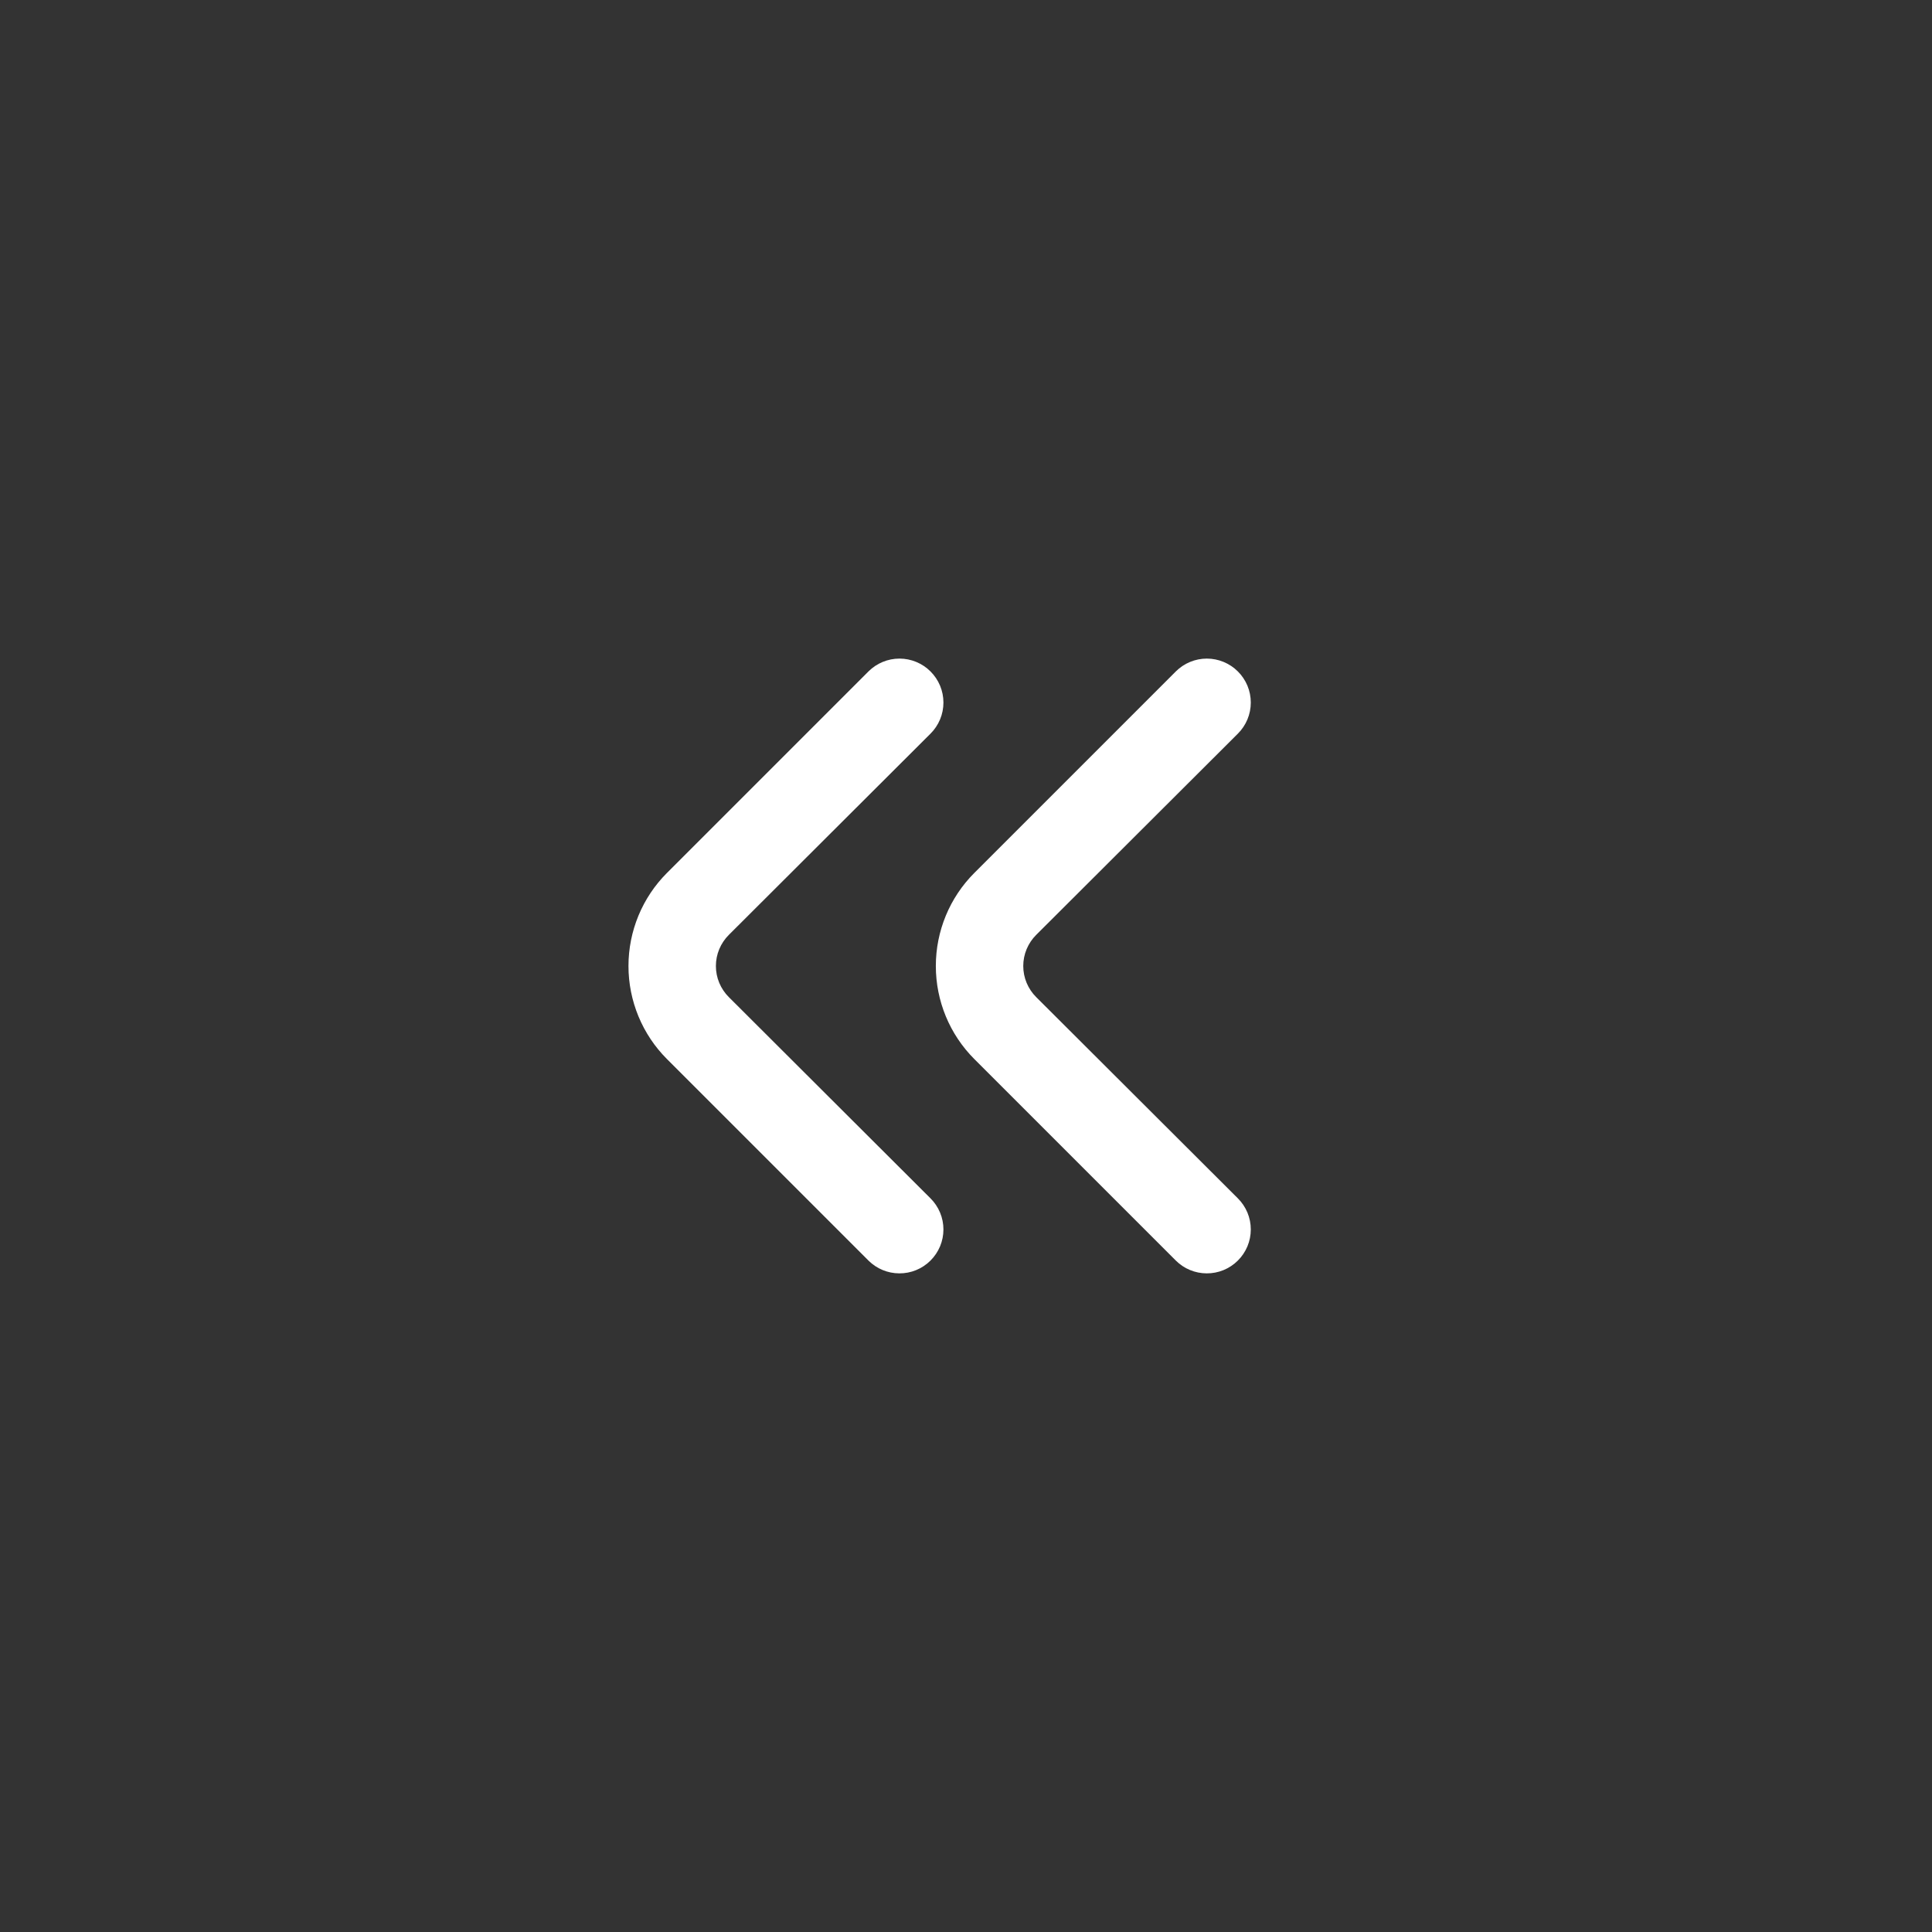 <svg viewBox="0 0 44 44" fill="none" xmlns="http://www.w3.org/2000/svg">
<rect x="0" y="0" width="44" height="44" fill="#333333" stroke="none"/>
<path d="M16.6 22.71C16.506 22.617 16.432 22.506 16.381 22.385C16.33 22.263 16.304 22.132 16.304 22C16.304 21.868 16.33 21.737 16.381 21.615C16.432 21.494 16.506 21.383 16.6 21.29L21.19 16.71C21.284 16.617 21.358 16.506 21.409 16.385C21.46 16.263 21.486 16.132 21.486 16C21.486 15.868 21.46 15.737 21.409 15.615C21.358 15.494 21.284 15.383 21.19 15.29C21.003 15.104 20.749 14.999 20.485 14.999C20.221 14.999 19.967 15.104 19.78 15.29L15.19 19.88C14.628 20.442 14.313 21.205 14.313 22C14.313 22.795 14.628 23.558 15.19 24.12L19.78 28.71C19.966 28.895 20.218 28.999 20.48 29C20.611 29.001 20.742 28.976 20.864 28.926C20.986 28.876 21.096 28.803 21.19 28.71C21.284 28.617 21.358 28.506 21.409 28.385C21.46 28.263 21.486 28.132 21.486 28C21.486 27.868 21.46 27.737 21.409 27.615C21.358 27.494 21.284 27.383 21.19 27.29L16.6 22.71Z" fill="#ffffff"/>
<path d="M23.6 22.71C23.506 22.617 23.432 22.506 23.381 22.385C23.33 22.263 23.304 22.132 23.304 22C23.304 21.868 23.33 21.737 23.381 21.615C23.432 21.494 23.506 21.383 23.6 21.29L28.19 16.71C28.284 16.617 28.358 16.506 28.409 16.385C28.46 16.263 28.486 16.132 28.486 16C28.486 15.868 28.46 15.737 28.409 15.615C28.358 15.494 28.284 15.383 28.19 15.29C28.003 15.104 27.749 14.999 27.485 14.999C27.221 14.999 26.967 15.104 26.78 15.29L22.19 19.88C21.628 20.442 21.313 21.205 21.313 22C21.313 22.795 21.628 23.558 22.19 24.12L26.78 28.71C26.966 28.895 27.218 28.999 27.48 29C27.611 29.001 27.742 28.976 27.864 28.926C27.986 28.876 28.096 28.803 28.19 28.71C28.284 28.617 28.358 28.506 28.409 28.385C28.46 28.263 28.486 28.132 28.486 28C28.486 27.868 28.46 27.737 28.409 27.615C28.358 27.494 28.284 27.383 28.19 27.29L23.6 22.71Z" fill="#ffffff"/>
</svg>
